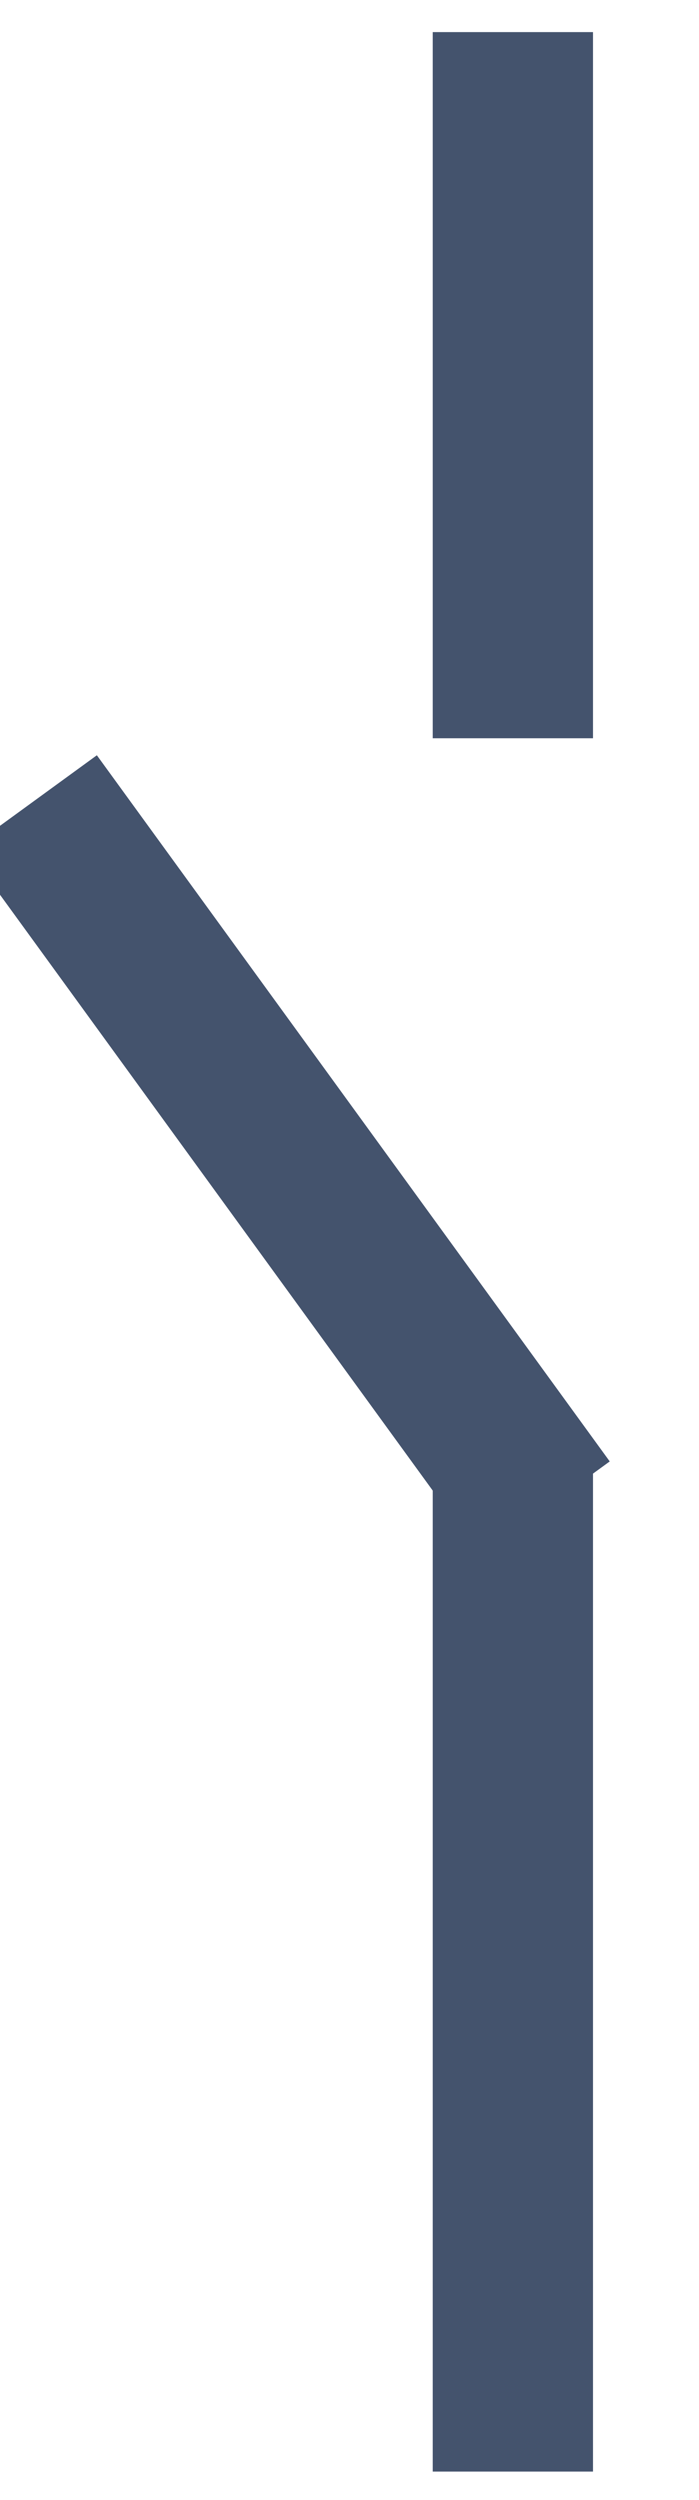 <svg data-v-9833e8b2="" version="1.1" xmlns="http://www.w3.org/2000/svg" xmlns:xlink="http://www.w3.org/1999/xlink" width="7" height="25"><g data-v-9833e8b2=""><path data-v-9833e8b2="" transform="scale(0.321)" fill="none" stroke="rgba(68, 83, 109, 1)" paint-order="fill stroke markers" d="m16,1l0,22" stroke-width="5" stroke-miterlimit="10" stroke-dasharray=""></path><path data-v-9833e8b2="" transform="scale(0.321)" fill="none" stroke="rgba(68, 83, 109, 1)" paint-order="fill stroke markers" d="m16,45l0,32" stroke-width="5" stroke-miterlimit="10" stroke-dasharray=""></path><path data-v-9833e8b2="" transform="scale(0.321)" fill="none" stroke="rgba(68, 83, 109, 1)" paint-order="fill stroke markers" d="m17,47l-16,-22" stroke-width="5" stroke-miterlimit="10" stroke-dasharray=""></path></g></svg>